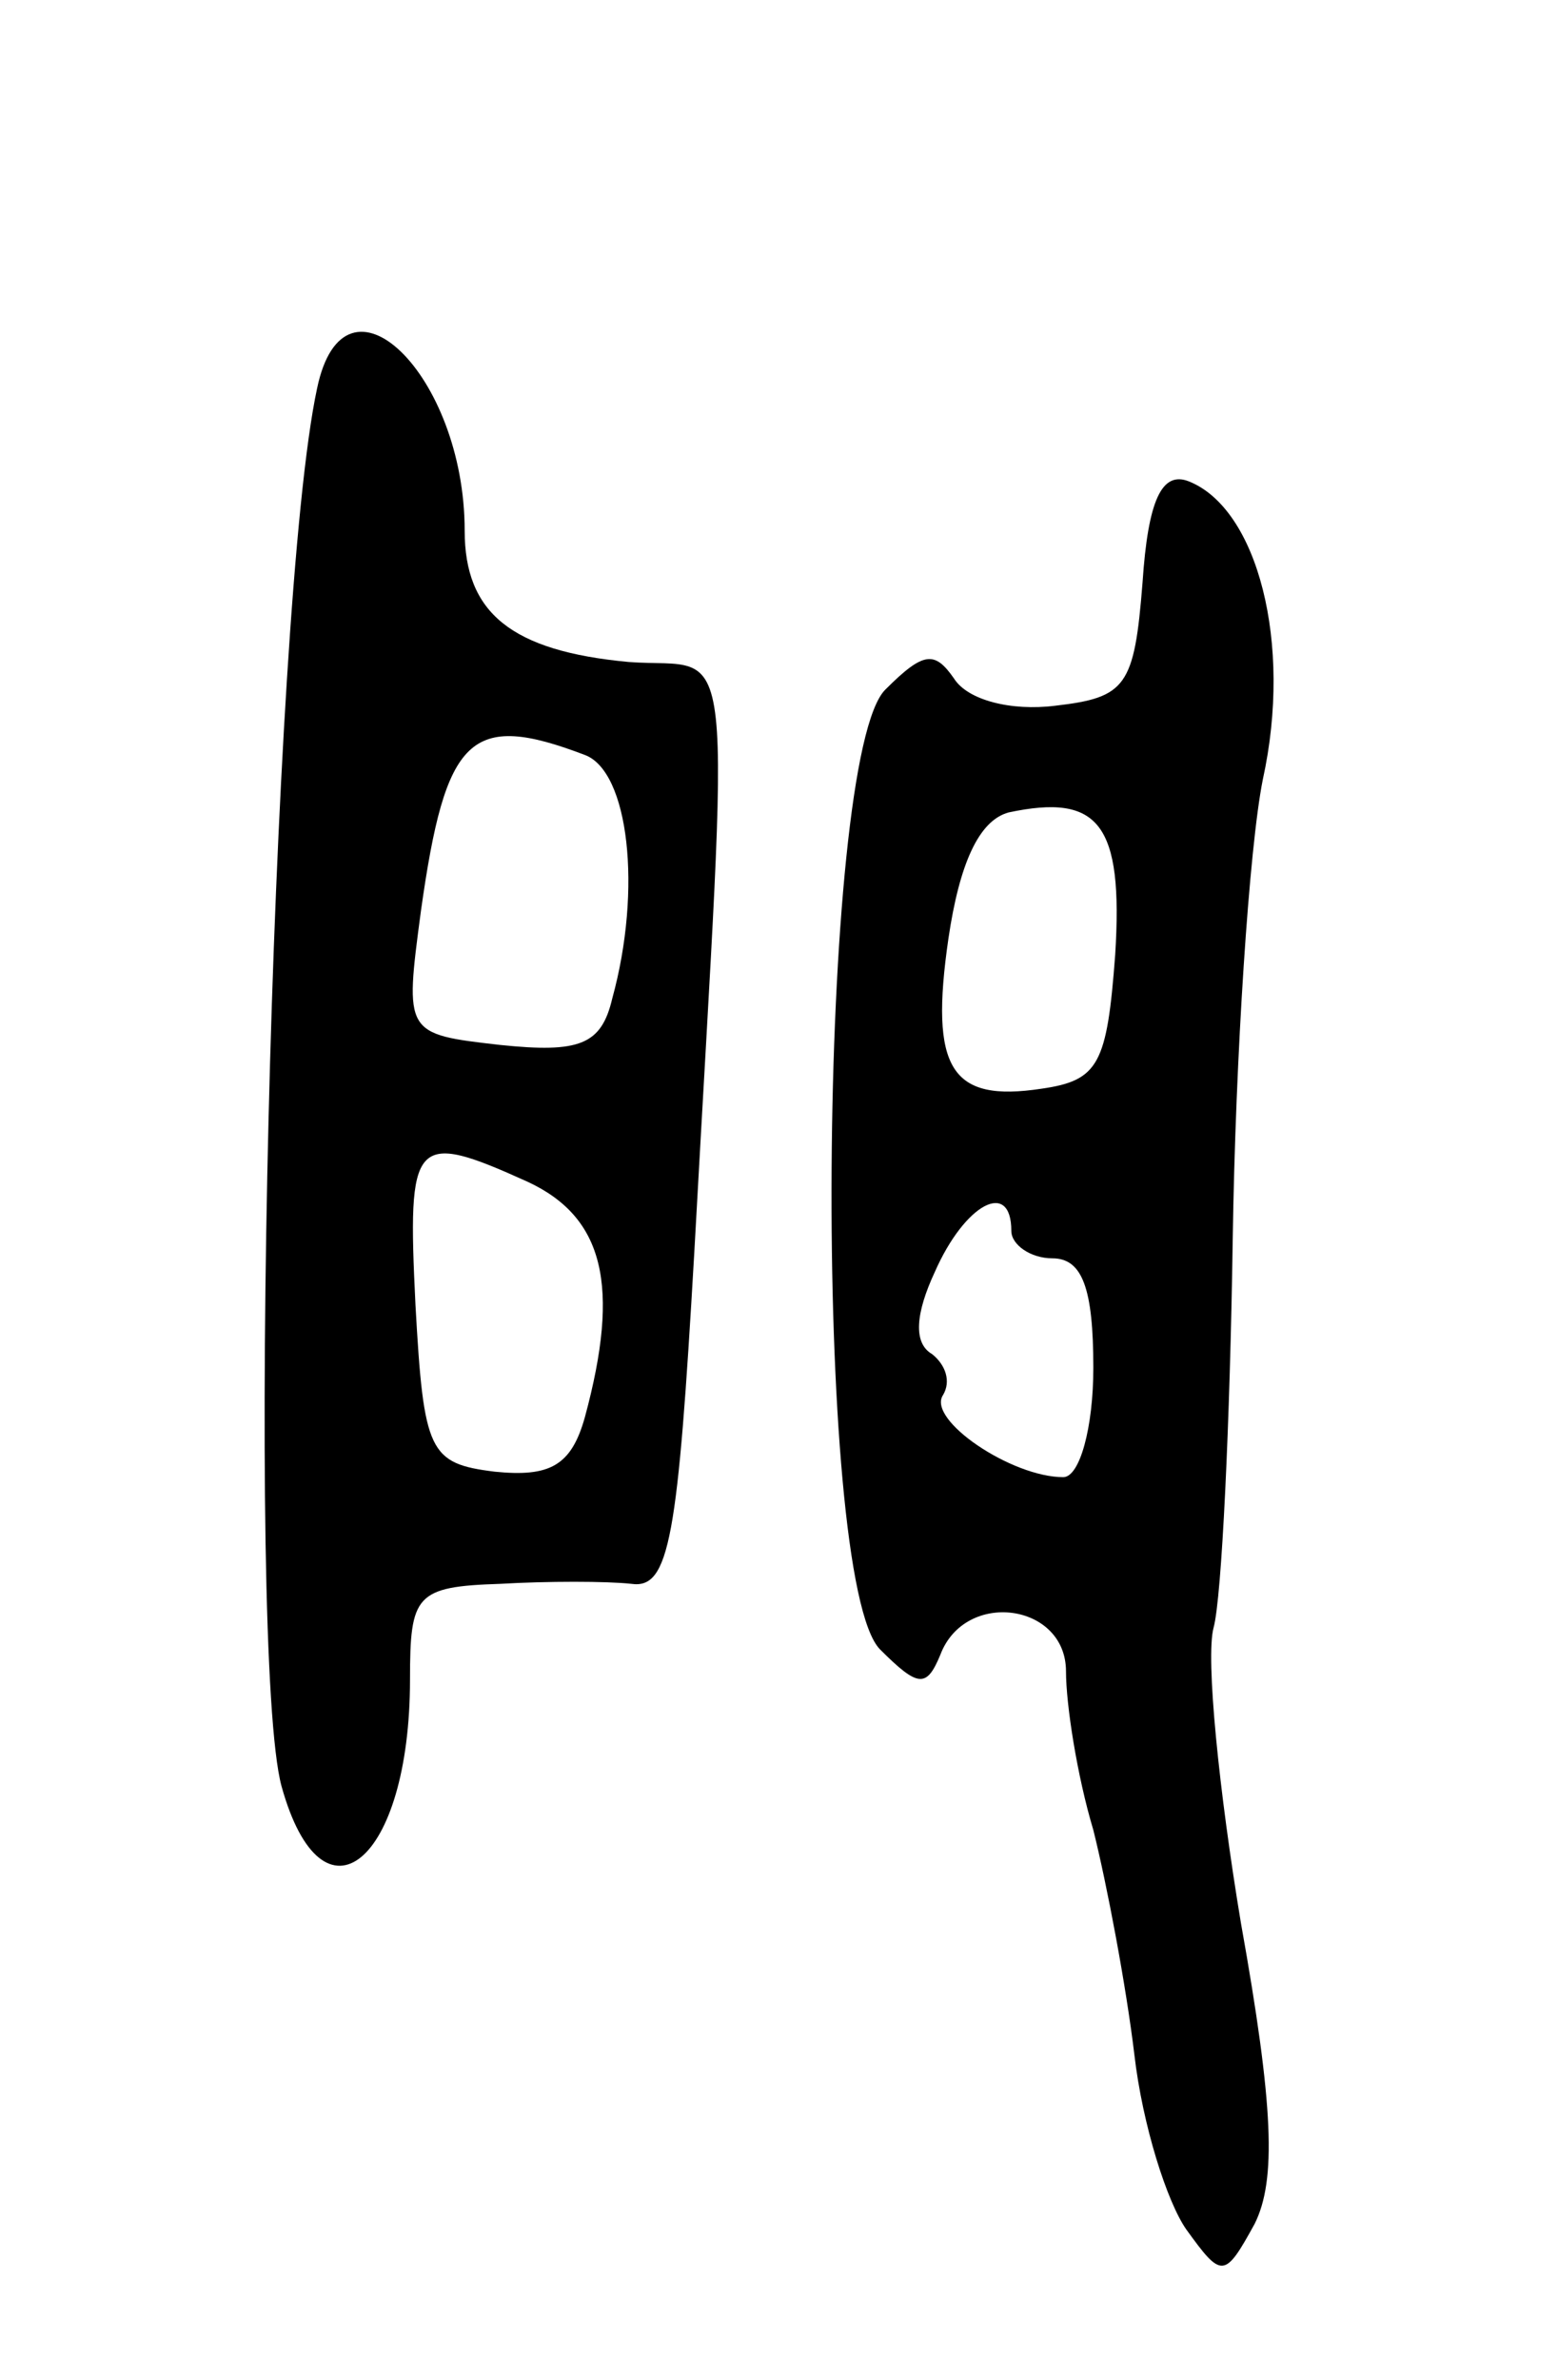 <svg version="1.0" xmlns="http://www.w3.org/2000/svg"
 width="57pt" height="87pt" viewBox="0 0 57 87"
 preserveAspectRatio="xMidYMid meet">
<g transform="translate(0,87) scale(0.1,-0.1)"
fill="#000000" stroke="none">
<path d="M116 728 c-17 -79 -26 -463 -13 -511 15 -54 47 -28 47 39 0 31 2 34
33 35 17 1 39 1 48 0 14 -2 17 17 23 121 13 236 16 213 -24 216 -43 4 -60 18
-60 48 0 57 -44 100 -54 52z m98 -134 c16 -6 21 -49 10 -89 -4 -17 -12 -20
-41 -17 -35 4 -35 4 -29 49 9 64 18 73 60 57z m-21 -156 c28 -13 34 -38 21
-86 -5 -18 -13 -22 -33 -20 -24 3 -26 7 -29 61 -3 61 -1 64 41 45z"/>
<path d="M418 657 c-3 -38 -6 -42 -32 -45 -16 -2 -32 2 -37 10 -7 10 -11 10
-25 -4 -25 -24 -27 -326 -2 -351 14 -14 17 -14 22 -2 9 24 46 19 46 -6 0 -12
4 -38 10 -58 5 -20 12 -57 15 -82 3 -26 12 -54 19 -64 13 -18 14 -18 25 2 8
16 7 43 -5 110 -8 48 -13 97 -10 108 3 11 6 75 7 142 1 67 6 143 11 168 11 50
-2 99 -27 109 -10 4 -15 -7 -17 -37z m-10 -136 c-3 -40 -6 -46 -27 -49 -33 -5
-41 7 -34 55 4 27 11 43 22 46 33 7 42 -4 39 -52z m-38 -101 c0 -5 7 -10 15
-10 11 0 15 -11 15 -40 0 -22 -5 -40 -11 -40 -19 0 -50 21 -44 30 3 5 1 11 -4
15 -7 4 -6 15 1 30 11 25 28 34 28 15z"/>
</g>
</svg>
